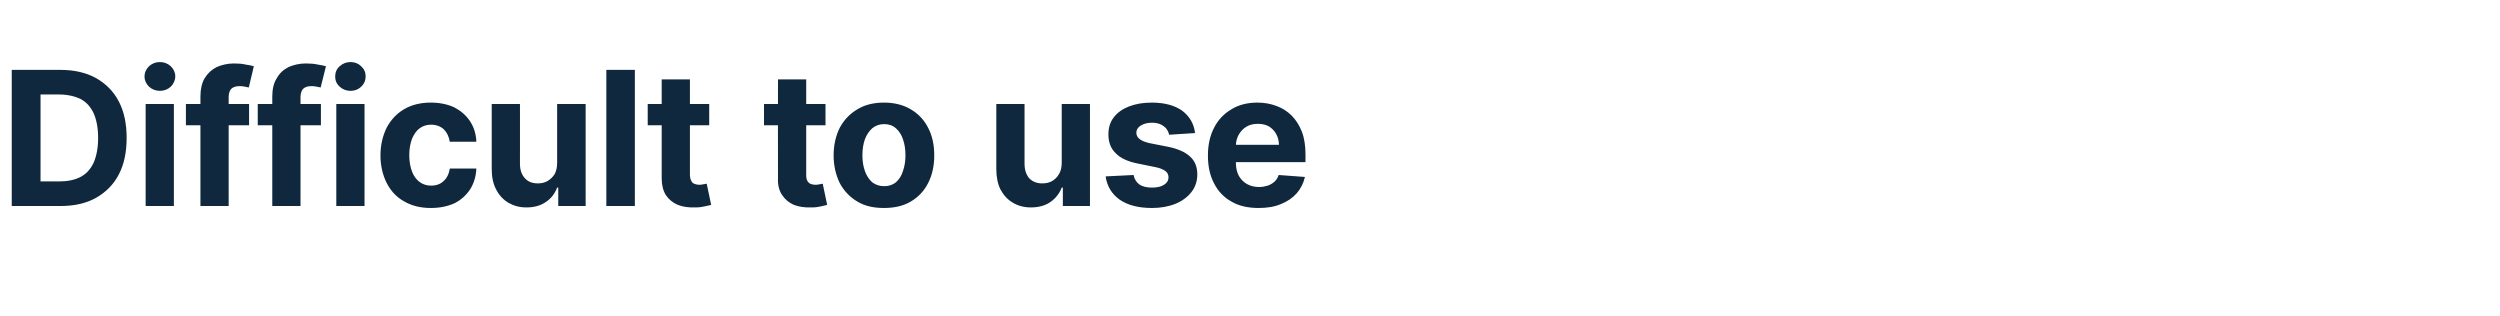 <?xml version="1.0" standalone="no"?><!DOCTYPE svg PUBLIC "-//W3C//DTD SVG 1.1//EN" "http://www.w3.org/Graphics/SVG/1.1/DTD/svg11.dtd"><svg xmlns="http://www.w3.org/2000/svg" version="1.1" width="894.3px" height="113.2px" viewBox="0 -25 894.3 113.2" style="top:-25px">  <desc>Difficult to use</desc>  <defs/>  <g id="Polygon120683">    <path d="M 21.5 48.7 C 21.51 48.73 4.2 48.7 4.2 48.7 L 4.2 0 C 4.2 0 21.65 0 21.7 0 C 26.6 0 30.8 1 34.3 2.9 C 37.8 4.9 40.6 7.6 42.5 11.3 C 44.4 14.9 45.3 19.3 45.3 24.3 C 45.3 29.4 44.4 33.8 42.5 37.4 C 40.6 41.1 37.8 43.8 34.3 45.8 C 30.7 47.8 26.5 48.7 21.5 48.7 Z M 14.5 39.9 C 14.5 39.9 21.08 39.9 21.1 39.9 C 24.1 39.9 26.7 39.4 28.8 38.3 C 30.9 37.2 32.4 35.5 33.5 33.2 C 34.5 30.9 35.1 27.9 35.1 24.3 C 35.1 20.7 34.5 17.8 33.5 15.5 C 32.4 13.2 30.9 11.5 28.8 10.4 C 26.7 9.4 24.1 8.8 21.1 8.8 C 21.1 8.83 14.5 8.8 14.5 8.8 L 14.5 39.9 Z M 52.1 48.7 L 52.1 12.2 L 62.2 12.2 L 62.2 48.7 L 52.1 48.7 Z M 57.2 7.5 C 55.7 7.5 54.4 7 53.3 6 C 52.3 5 51.7 3.8 51.7 2.4 C 51.7 0.9 52.3 -0.3 53.3 -1.3 C 54.4 -2.3 55.7 -2.8 57.2 -2.8 C 58.7 -2.8 60 -2.3 61.1 -1.3 C 62.1 -0.3 62.7 0.9 62.7 2.3 C 62.7 3.7 62.1 5 61.1 6 C 60 7 58.7 7.5 57.2 7.5 Z M 89.1 12.2 L 89.1 19.8 L 66.5 19.8 L 66.5 12.2 L 89.1 12.2 Z M 71.7 48.7 C 71.7 48.7 71.68 9.54 71.7 9.5 C 71.7 6.9 72.2 4.7 73.2 3 C 74.3 1.2 75.7 -0.1 77.5 -1 C 79.3 -1.8 81.4 -2.3 83.7 -2.3 C 85.2 -2.3 86.7 -2.2 87.9 -1.9 C 89.2 -1.7 90.2 -1.5 90.8 -1.3 C 90.8 -1.3 89 6.3 89 6.3 C 88.6 6.2 88.1 6.1 87.6 6 C 87 5.9 86.4 5.8 85.8 5.8 C 84.3 5.8 83.3 6.2 82.7 6.8 C 82.1 7.5 81.8 8.5 81.8 9.7 C 81.79 9.73 81.8 48.7 81.8 48.7 L 71.7 48.7 Z M 114.8 12.2 L 114.8 19.8 L 92.2 19.8 L 92.2 12.2 L 114.8 12.2 Z M 97.4 48.7 C 97.4 48.7 97.4 9.54 97.4 9.5 C 97.4 6.9 97.9 4.7 99 3 C 100 1.2 101.4 -0.1 103.2 -1 C 105 -1.8 107.1 -2.3 109.4 -2.3 C 110.9 -2.3 112.4 -2.2 113.7 -1.9 C 115 -1.7 115.9 -1.5 116.6 -1.3 C 116.6 -1.3 114.7 6.3 114.7 6.3 C 114.3 6.2 113.9 6.1 113.3 6 C 112.7 5.9 112.1 5.8 111.5 5.8 C 110 5.8 109 6.2 108.4 6.8 C 107.8 7.5 107.5 8.5 107.5 9.7 C 107.51 9.73 107.5 48.7 107.5 48.7 L 97.4 48.7 Z M 120.3 48.7 L 120.3 12.2 L 130.4 12.2 L 130.4 48.7 L 120.3 48.7 Z M 125.4 7.5 C 123.9 7.5 122.6 7 121.5 6 C 120.4 5 119.9 3.8 119.9 2.4 C 119.9 0.9 120.4 -0.3 121.5 -1.3 C 122.6 -2.3 123.9 -2.8 125.4 -2.8 C 126.9 -2.8 128.2 -2.3 129.2 -1.3 C 130.3 -0.3 130.8 0.9 130.8 2.3 C 130.8 3.7 130.3 5 129.2 6 C 128.2 7 126.9 7.5 125.4 7.5 Z M 154.1 49.4 C 150.4 49.4 147.2 48.6 144.5 47 C 141.8 45.5 139.7 43.2 138.3 40.4 C 136.9 37.6 136.1 34.3 136.1 30.6 C 136.1 26.9 136.9 23.6 138.3 20.7 C 139.8 17.9 141.8 15.7 144.5 14.1 C 147.2 12.5 150.4 11.7 154.1 11.7 C 157.3 11.7 160.1 12.3 162.5 13.4 C 164.8 14.6 166.7 16.2 168.1 18.3 C 169.5 20.4 170.3 22.9 170.4 25.7 C 170.4 25.7 160.9 25.7 160.9 25.7 C 160.6 23.9 159.9 22.4 158.8 21.3 C 157.6 20.2 156.1 19.6 154.2 19.6 C 152.7 19.6 151.3 20 150.1 20.9 C 149 21.7 148.1 23 147.4 24.6 C 146.8 26.2 146.4 28.2 146.4 30.5 C 146.4 32.8 146.8 34.8 147.4 36.4 C 148 38 149 39.3 150.1 40.1 C 151.3 41 152.7 41.4 154.2 41.4 C 155.4 41.4 156.4 41.2 157.4 40.7 C 158.3 40.2 159.1 39.5 159.7 38.6 C 160.3 37.7 160.7 36.6 160.9 35.3 C 160.9 35.3 170.4 35.3 170.4 35.3 C 170.3 38.1 169.5 40.6 168.2 42.7 C 166.8 44.8 165 46.5 162.6 47.7 C 160.2 48.8 157.4 49.4 154.1 49.4 Z M 199.3 33.2 C 199.32 33.17 199.3 12.2 199.3 12.2 L 209.5 12.2 L 209.5 48.7 L 199.7 48.7 L 199.7 42.1 C 199.7 42.1 199.35 42.09 199.3 42.1 C 198.5 44.2 197.2 46 195.2 47.3 C 193.3 48.6 191 49.2 188.3 49.2 C 185.8 49.2 183.7 48.6 181.8 47.5 C 180 46.4 178.5 44.8 177.5 42.8 C 176.4 40.8 175.9 38.3 175.9 35.5 C 175.89 35.45 175.9 12.2 175.9 12.2 L 186 12.2 C 186 12.2 186.02 33.64 186 33.6 C 186 35.8 186.6 37.5 187.8 38.8 C 188.9 40 190.4 40.6 192.4 40.6 C 193.6 40.6 194.7 40.4 195.8 39.8 C 196.8 39.2 197.7 38.4 198.4 37.3 C 199 36.2 199.3 34.8 199.3 33.2 Z M 227.1 0 L 227.1 48.7 L 216.9 48.7 L 216.9 0 L 227.1 0 Z M 253.7 12.2 L 253.7 19.8 L 231.7 19.8 L 231.7 12.2 L 253.7 12.2 Z M 236.7 3.4 L 246.8 3.4 C 246.8 3.4 246.83 37.5 246.8 37.5 C 246.8 38.4 247 39.2 247.3 39.7 C 247.5 40.2 247.9 40.6 248.5 40.8 C 249 41 249.6 41.1 250.3 41.1 C 250.7 41.1 251.2 41 251.7 40.9 C 252.2 40.8 252.5 40.8 252.8 40.7 C 252.8 40.7 254.4 48.3 254.4 48.3 C 253.9 48.4 253.2 48.6 252.2 48.8 C 251.3 49 250.2 49.2 248.9 49.2 C 246.4 49.3 244.3 49 242.5 48.3 C 240.6 47.5 239.2 46.3 238.2 44.8 C 237.2 43.2 236.7 41.2 236.7 38.8 C 236.7 38.83 236.7 3.4 236.7 3.4 Z M 295.3 12.2 L 295.3 19.8 L 273.3 19.8 L 273.3 12.2 L 295.3 12.2 Z M 278.3 3.4 L 288.4 3.4 C 288.4 3.4 288.4 37.5 288.4 37.5 C 288.4 38.4 288.5 39.2 288.8 39.7 C 289.1 40.2 289.5 40.6 290 40.8 C 290.5 41 291.1 41.1 291.8 41.1 C 292.3 41.1 292.8 41 293.3 40.9 C 293.7 40.8 294.1 40.8 294.3 40.7 C 294.3 40.7 295.9 48.3 295.9 48.3 C 295.4 48.4 294.7 48.6 293.8 48.8 C 292.9 49 291.8 49.2 290.4 49.2 C 288 49.3 285.9 49 284 48.3 C 282.2 47.5 280.8 46.3 279.8 44.8 C 278.7 43.2 278.2 41.2 278.3 38.8 C 278.26 38.83 278.3 3.4 278.3 3.4 Z M 316.2 49.4 C 312.5 49.4 309.3 48.7 306.7 47.1 C 304 45.5 301.9 43.3 300.4 40.5 C 299 37.6 298.2 34.3 298.2 30.6 C 298.2 26.8 299 23.5 300.4 20.7 C 301.9 17.9 304 15.7 306.7 14.1 C 309.3 12.5 312.5 11.7 316.2 11.7 C 319.9 11.7 323.1 12.5 325.8 14.1 C 328.5 15.7 330.6 17.9 332 20.7 C 333.5 23.5 334.2 26.8 334.2 30.6 C 334.2 34.3 333.5 37.6 332 40.5 C 330.6 43.3 328.5 45.5 325.8 47.1 C 323.1 48.7 319.9 49.4 316.2 49.4 Z M 316.3 41.6 C 318 41.6 319.4 41.1 320.5 40.2 C 321.6 39.2 322.5 37.9 323 36.2 C 323.6 34.5 323.9 32.7 323.9 30.5 C 323.9 28.4 323.6 26.5 323 24.8 C 322.5 23.2 321.6 21.9 320.5 20.9 C 319.4 19.9 318 19.4 316.3 19.4 C 314.6 19.4 313.2 19.9 312 20.9 C 310.9 21.9 310 23.2 309.4 24.8 C 308.8 26.5 308.5 28.4 308.5 30.5 C 308.5 32.7 308.8 34.5 309.4 36.2 C 310 37.9 310.9 39.2 312 40.2 C 313.2 41.1 314.6 41.6 316.3 41.6 Z M 379.8 33.2 C 379.8 33.17 379.8 12.2 379.8 12.2 L 389.9 12.2 L 389.9 48.7 L 380.2 48.7 L 380.2 42.1 C 380.2 42.1 379.82 42.09 379.8 42.1 C 379 44.2 377.6 46 375.7 47.3 C 373.8 48.6 371.5 49.2 368.7 49.2 C 366.3 49.2 364.1 48.6 362.3 47.5 C 360.4 46.4 359 44.8 357.9 42.8 C 356.9 40.8 356.4 38.3 356.4 35.5 C 356.37 35.45 356.4 12.2 356.4 12.2 L 366.5 12.2 C 366.5 12.2 366.5 33.64 366.5 33.6 C 366.5 35.8 367.1 37.5 368.2 38.8 C 369.4 40 370.9 40.6 372.8 40.6 C 374.1 40.6 375.2 40.4 376.3 39.8 C 377.3 39.2 378.2 38.4 378.8 37.3 C 379.5 36.2 379.8 34.8 379.8 33.2 Z M 427.5 22.6 C 427.5 22.6 418.2 23.2 418.2 23.2 C 418.1 22.4 417.7 21.7 417.2 21 C 416.7 20.4 416 19.9 415.2 19.5 C 414.3 19.1 413.3 18.9 412.1 18.9 C 410.6 18.9 409.2 19.2 408.1 19.9 C 407.1 20.5 406.5 21.4 406.5 22.5 C 406.5 23.4 406.9 24.1 407.6 24.7 C 408.3 25.3 409.5 25.8 411.2 26.2 C 411.2 26.2 417.8 27.5 417.8 27.5 C 421.3 28.2 424 29.4 425.7 31 C 427.5 32.6 428.3 34.8 428.3 37.4 C 428.3 39.8 427.6 41.9 426.2 43.7 C 424.8 45.5 422.9 46.9 420.5 47.9 C 418 48.9 415.2 49.4 412.1 49.4 C 407.2 49.4 403.4 48.4 400.5 46.4 C 397.7 44.4 396 41.6 395.5 38.1 C 395.5 38.1 405.5 37.6 405.5 37.6 C 405.8 39.1 406.5 40.2 407.6 41 C 408.8 41.8 410.3 42.1 412.1 42.1 C 413.9 42.1 415.3 41.8 416.4 41.1 C 417.5 40.4 418 39.5 418 38.4 C 418 37.5 417.6 36.7 416.9 36.2 C 416.1 35.6 414.9 35.1 413.4 34.8 C 413.4 34.8 407 33.5 407 33.5 C 403.5 32.8 400.8 31.6 399.1 29.8 C 397.3 28.1 396.5 25.8 396.5 23.1 C 396.5 20.7 397.1 18.7 398.4 17 C 399.7 15.3 401.5 14 403.8 13.1 C 406.1 12.2 408.8 11.7 412 11.7 C 416.6 11.7 420.2 12.7 422.9 14.6 C 425.5 16.6 427.1 19.2 427.5 22.6 Z M 450.2 49.4 C 446.5 49.4 443.2 48.7 440.5 47.1 C 437.8 45.6 435.7 43.4 434.3 40.6 C 432.8 37.8 432.1 34.5 432.1 30.6 C 432.1 26.9 432.8 23.6 434.3 20.7 C 435.7 17.9 437.8 15.7 440.5 14.1 C 443.1 12.5 446.2 11.7 449.8 11.7 C 452.2 11.7 454.5 12.1 456.6 12.9 C 458.6 13.6 460.5 14.8 462 16.3 C 463.6 17.9 464.8 19.8 465.7 22.1 C 466.6 24.4 467 27.2 467 30.3 C 467 30.26 467 33 467 33 L 436.1 33 L 436.1 26.8 C 436.1 26.8 457.46 26.77 457.5 26.8 C 457.5 25.3 457.1 24 456.5 22.9 C 455.9 21.8 455 20.9 453.9 20.2 C 452.8 19.6 451.5 19.3 450 19.3 C 448.4 19.3 447.1 19.6 445.9 20.3 C 444.7 21 443.8 22 443.1 23.2 C 442.5 24.3 442.1 25.7 442.1 27.1 C 442.1 27.1 442.1 33.1 442.1 33.1 C 442.1 34.9 442.4 36.4 443.1 37.8 C 443.8 39.1 444.8 40.1 446 40.8 C 447.2 41.5 448.7 41.9 450.4 41.9 C 451.5 41.9 452.5 41.7 453.5 41.4 C 454.4 41.1 455.2 40.6 455.9 40 C 456.6 39.3 457.1 38.6 457.4 37.6 C 457.4 37.6 466.8 38.3 466.8 38.3 C 466.3 40.5 465.3 42.5 463.9 44.1 C 462.4 45.8 460.5 47.1 458.2 48 C 455.9 49 453.2 49.4 450.2 49.4 Z " stroke="none" fill="#10283d"/>  </g></svg>